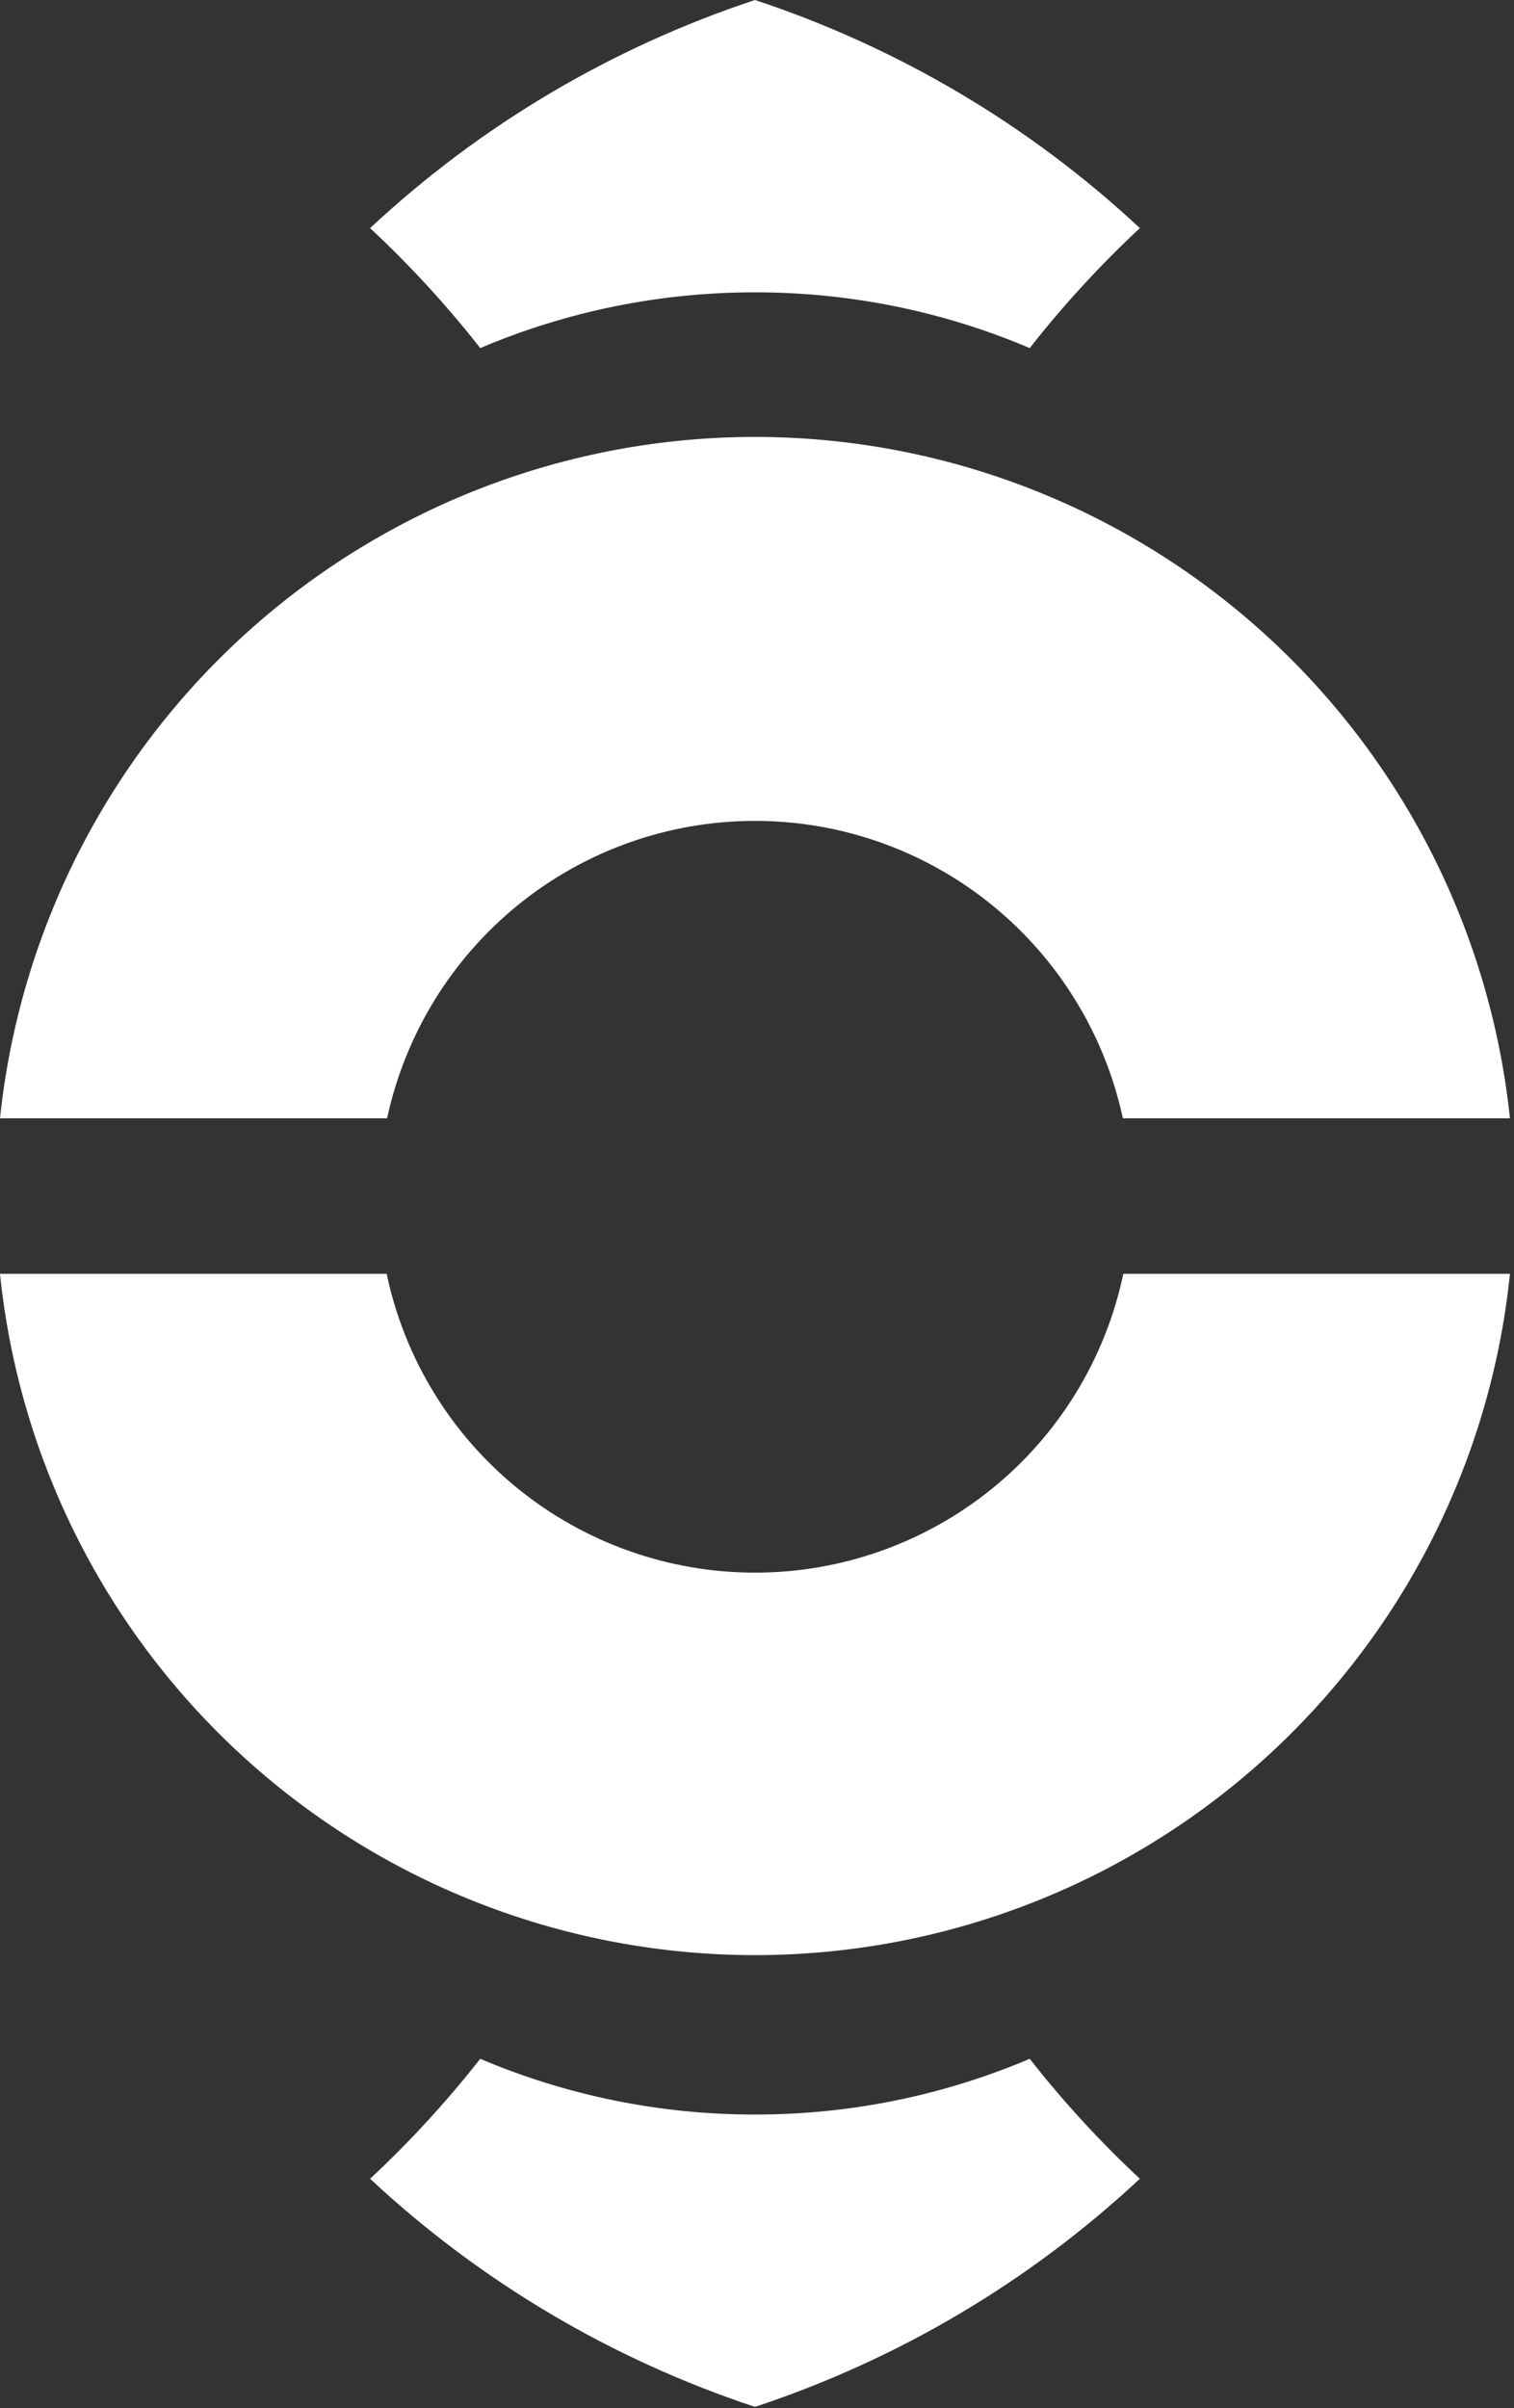 <svg width="161" height="256" viewBox="0 0 161 256" fill="none" xmlns="http://www.w3.org/2000/svg">
<rect x="0" y="0" width="161" height="256" fill="#333333" stroke="none"/>
<path d="M121.214 24.251C116.984 28.194 113.068 32.458 109.501 37.003C100.267 33.082 90.327 31.066 80.285 31.078C70.243 31.067 60.303 33.082 51.069 37.003C47.502 32.458 43.586 28.194 39.355 24.251C51.072 13.322 65.037 5.048 80.285 0C95.534 5.046 109.498 13.32 121.214 24.251Z" fill="white"/>
<path d="M121.214 231.621C116.984 227.677 113.068 223.413 109.501 218.868C100.267 222.789 90.327 224.805 80.285 224.793C70.243 224.805 60.303 222.789 51.069 218.868C47.502 223.413 43.586 227.677 39.355 231.621C51.072 242.55 65.037 250.823 80.285 255.871C95.534 250.825 109.498 242.551 121.214 231.621Z" fill="white"/>
<path d="M160.569 118.882H119.406C117.469 109.925 112.531 101.903 105.413 96.151C98.296 90.4 89.427 87.265 80.285 87.269C71.142 87.265 62.274 90.4 55.156 96.151C48.038 101.903 43.1 109.925 41.163 118.882H0C2.092 99 11.453 80.598 26.277 67.224C41.101 53.849 60.34 46.449 80.285 46.45C100.229 46.449 119.468 53.849 134.292 67.224C149.117 80.598 158.477 99 160.569 118.882Z" fill="white"/>
<path d="M160.569 135.415C158.535 155.277 149.2 173.68 134.369 187.06C119.539 200.44 100.268 207.847 80.287 207.846C60.306 207.846 41.036 200.438 26.205 187.059C11.374 173.679 2.037 155.277 0 135.415H41.12C43.009 144.398 47.932 152.458 55.064 158.243C62.196 164.028 71.102 167.186 80.287 167.186C89.473 167.186 98.379 164.028 105.511 158.243C112.642 152.458 117.566 144.398 119.455 135.415H160.569Z" fill="white"/>
</svg>
